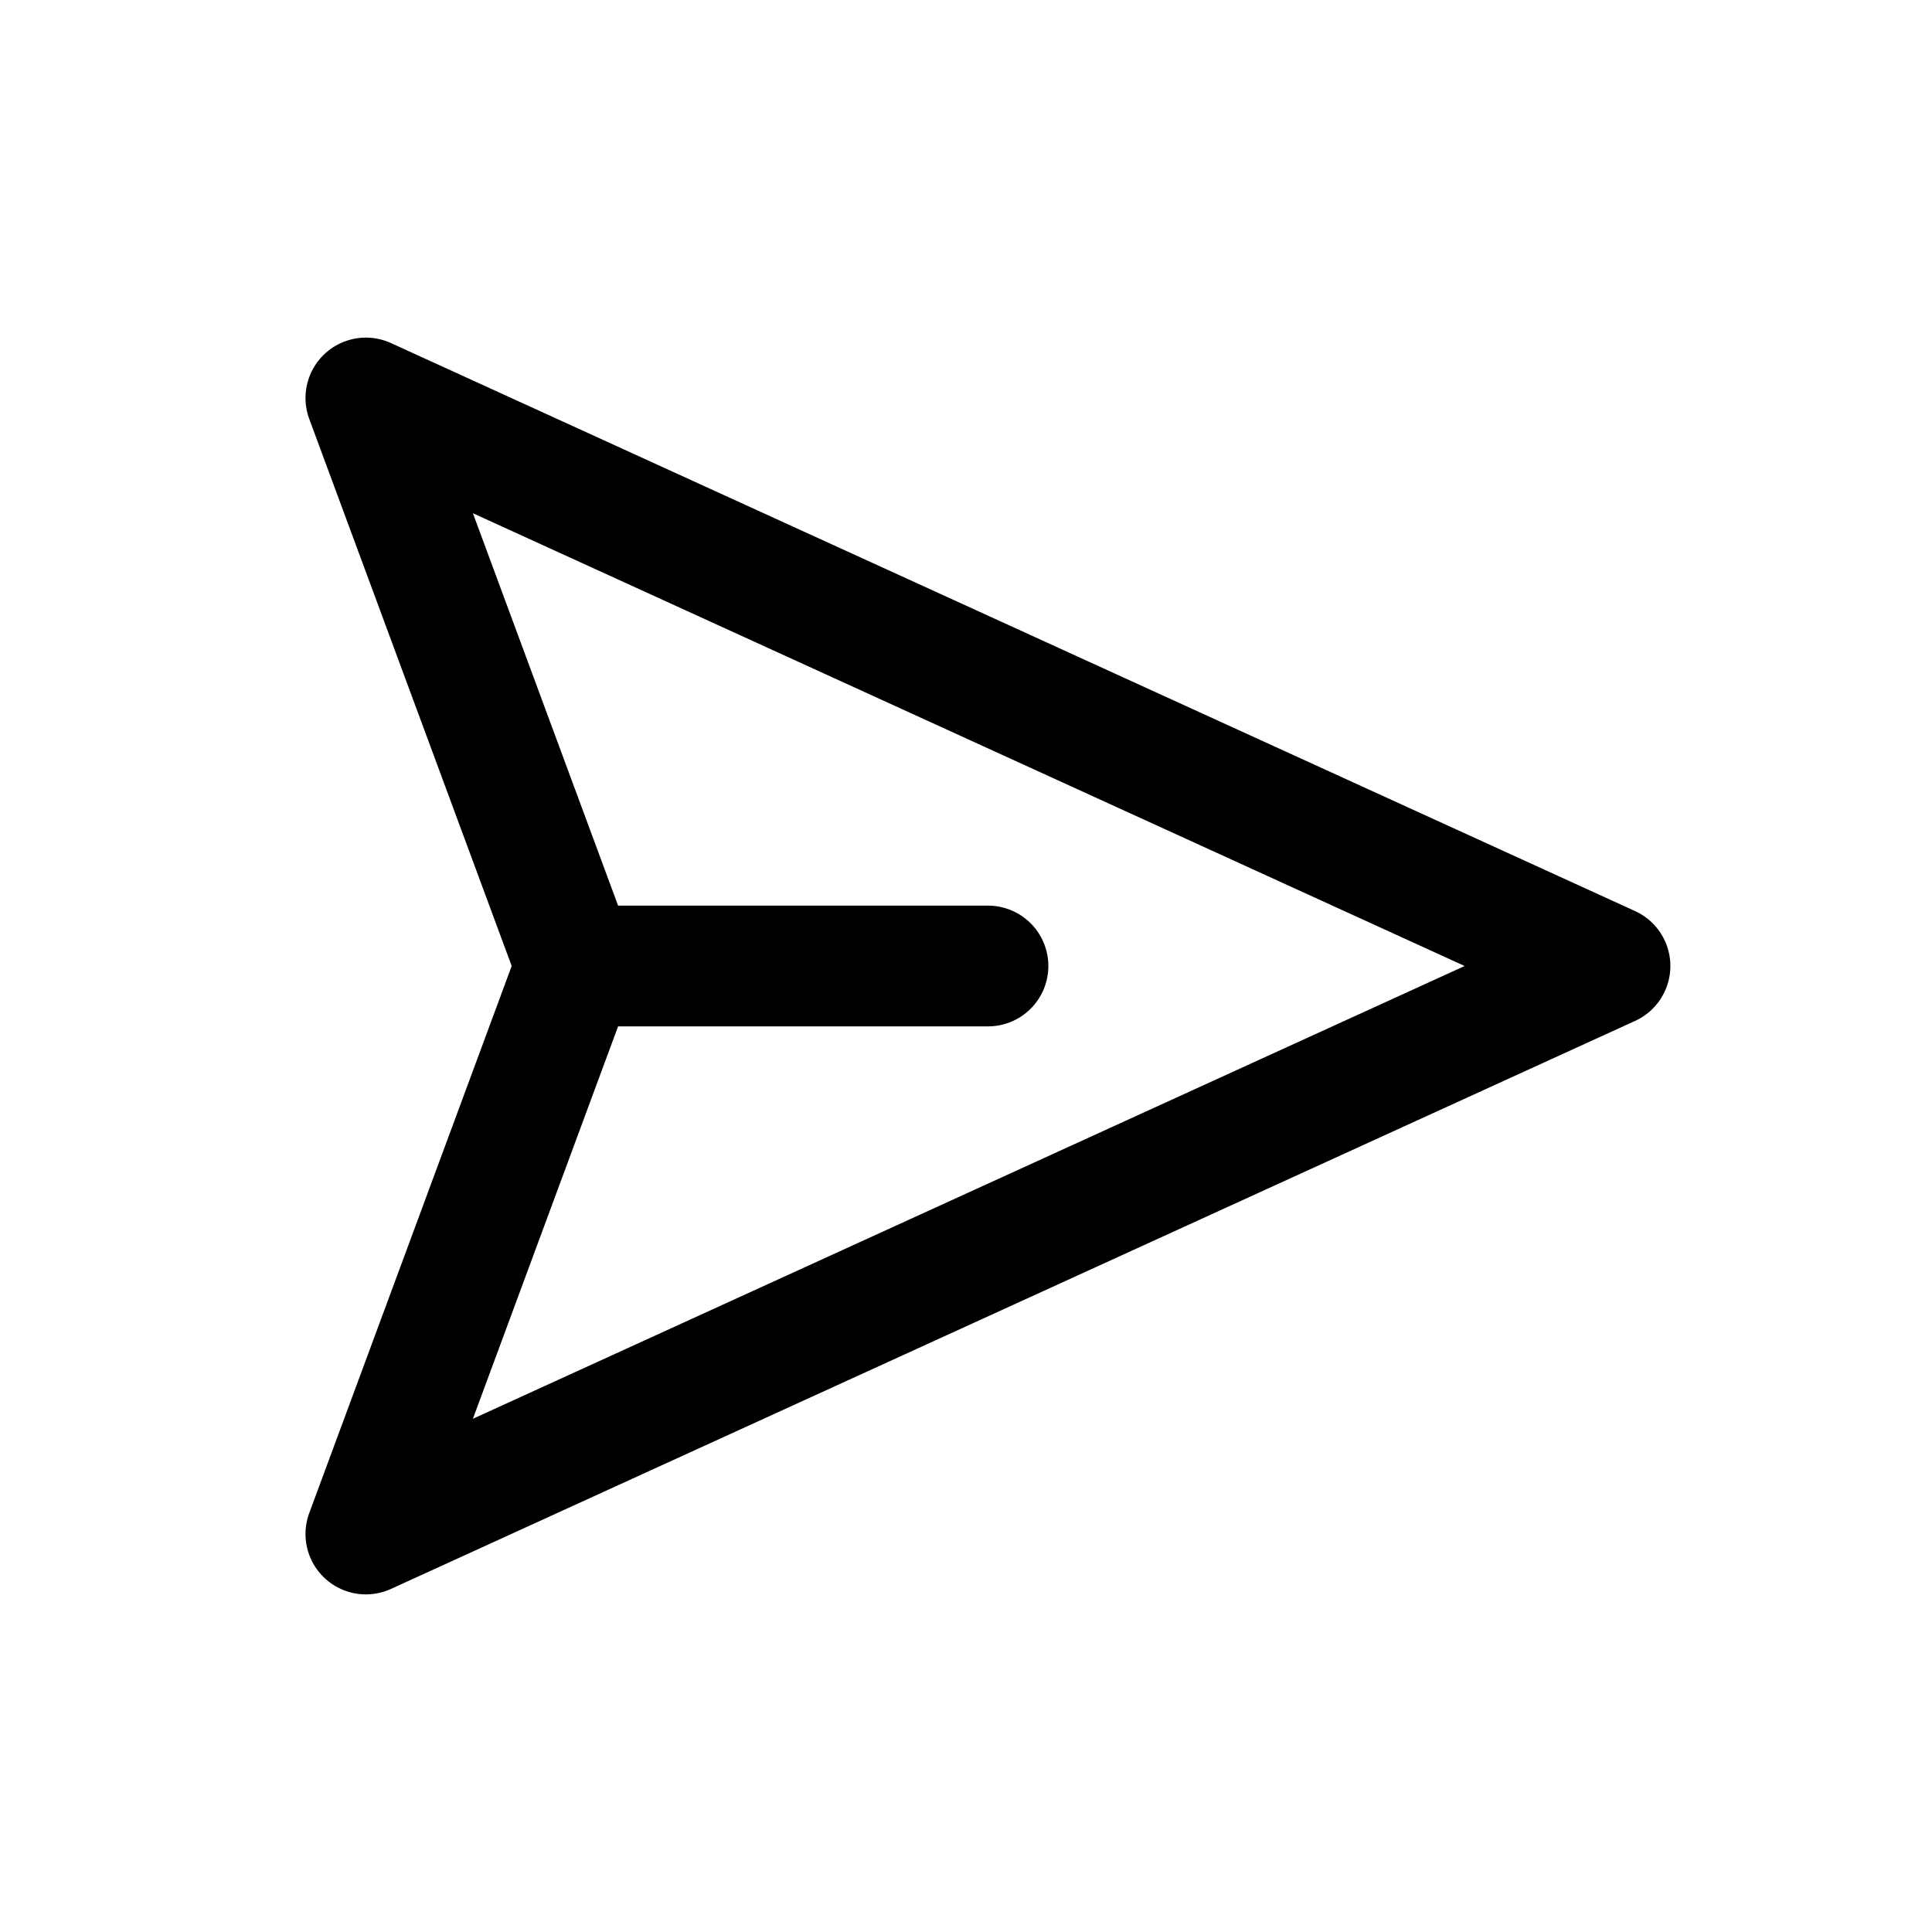 <svg xmlns="http://www.w3.org/2000/svg" viewBox="0 0 24 24"><path fill="none" stroke="currentColor" stroke-linecap="round" stroke-linejoin="round" stroke-width="1.5" d="M4.545 19.056L20 12 4.545 4.944 7.156 12l-2.611 7.056zM7.156 12h5.117"/></svg>